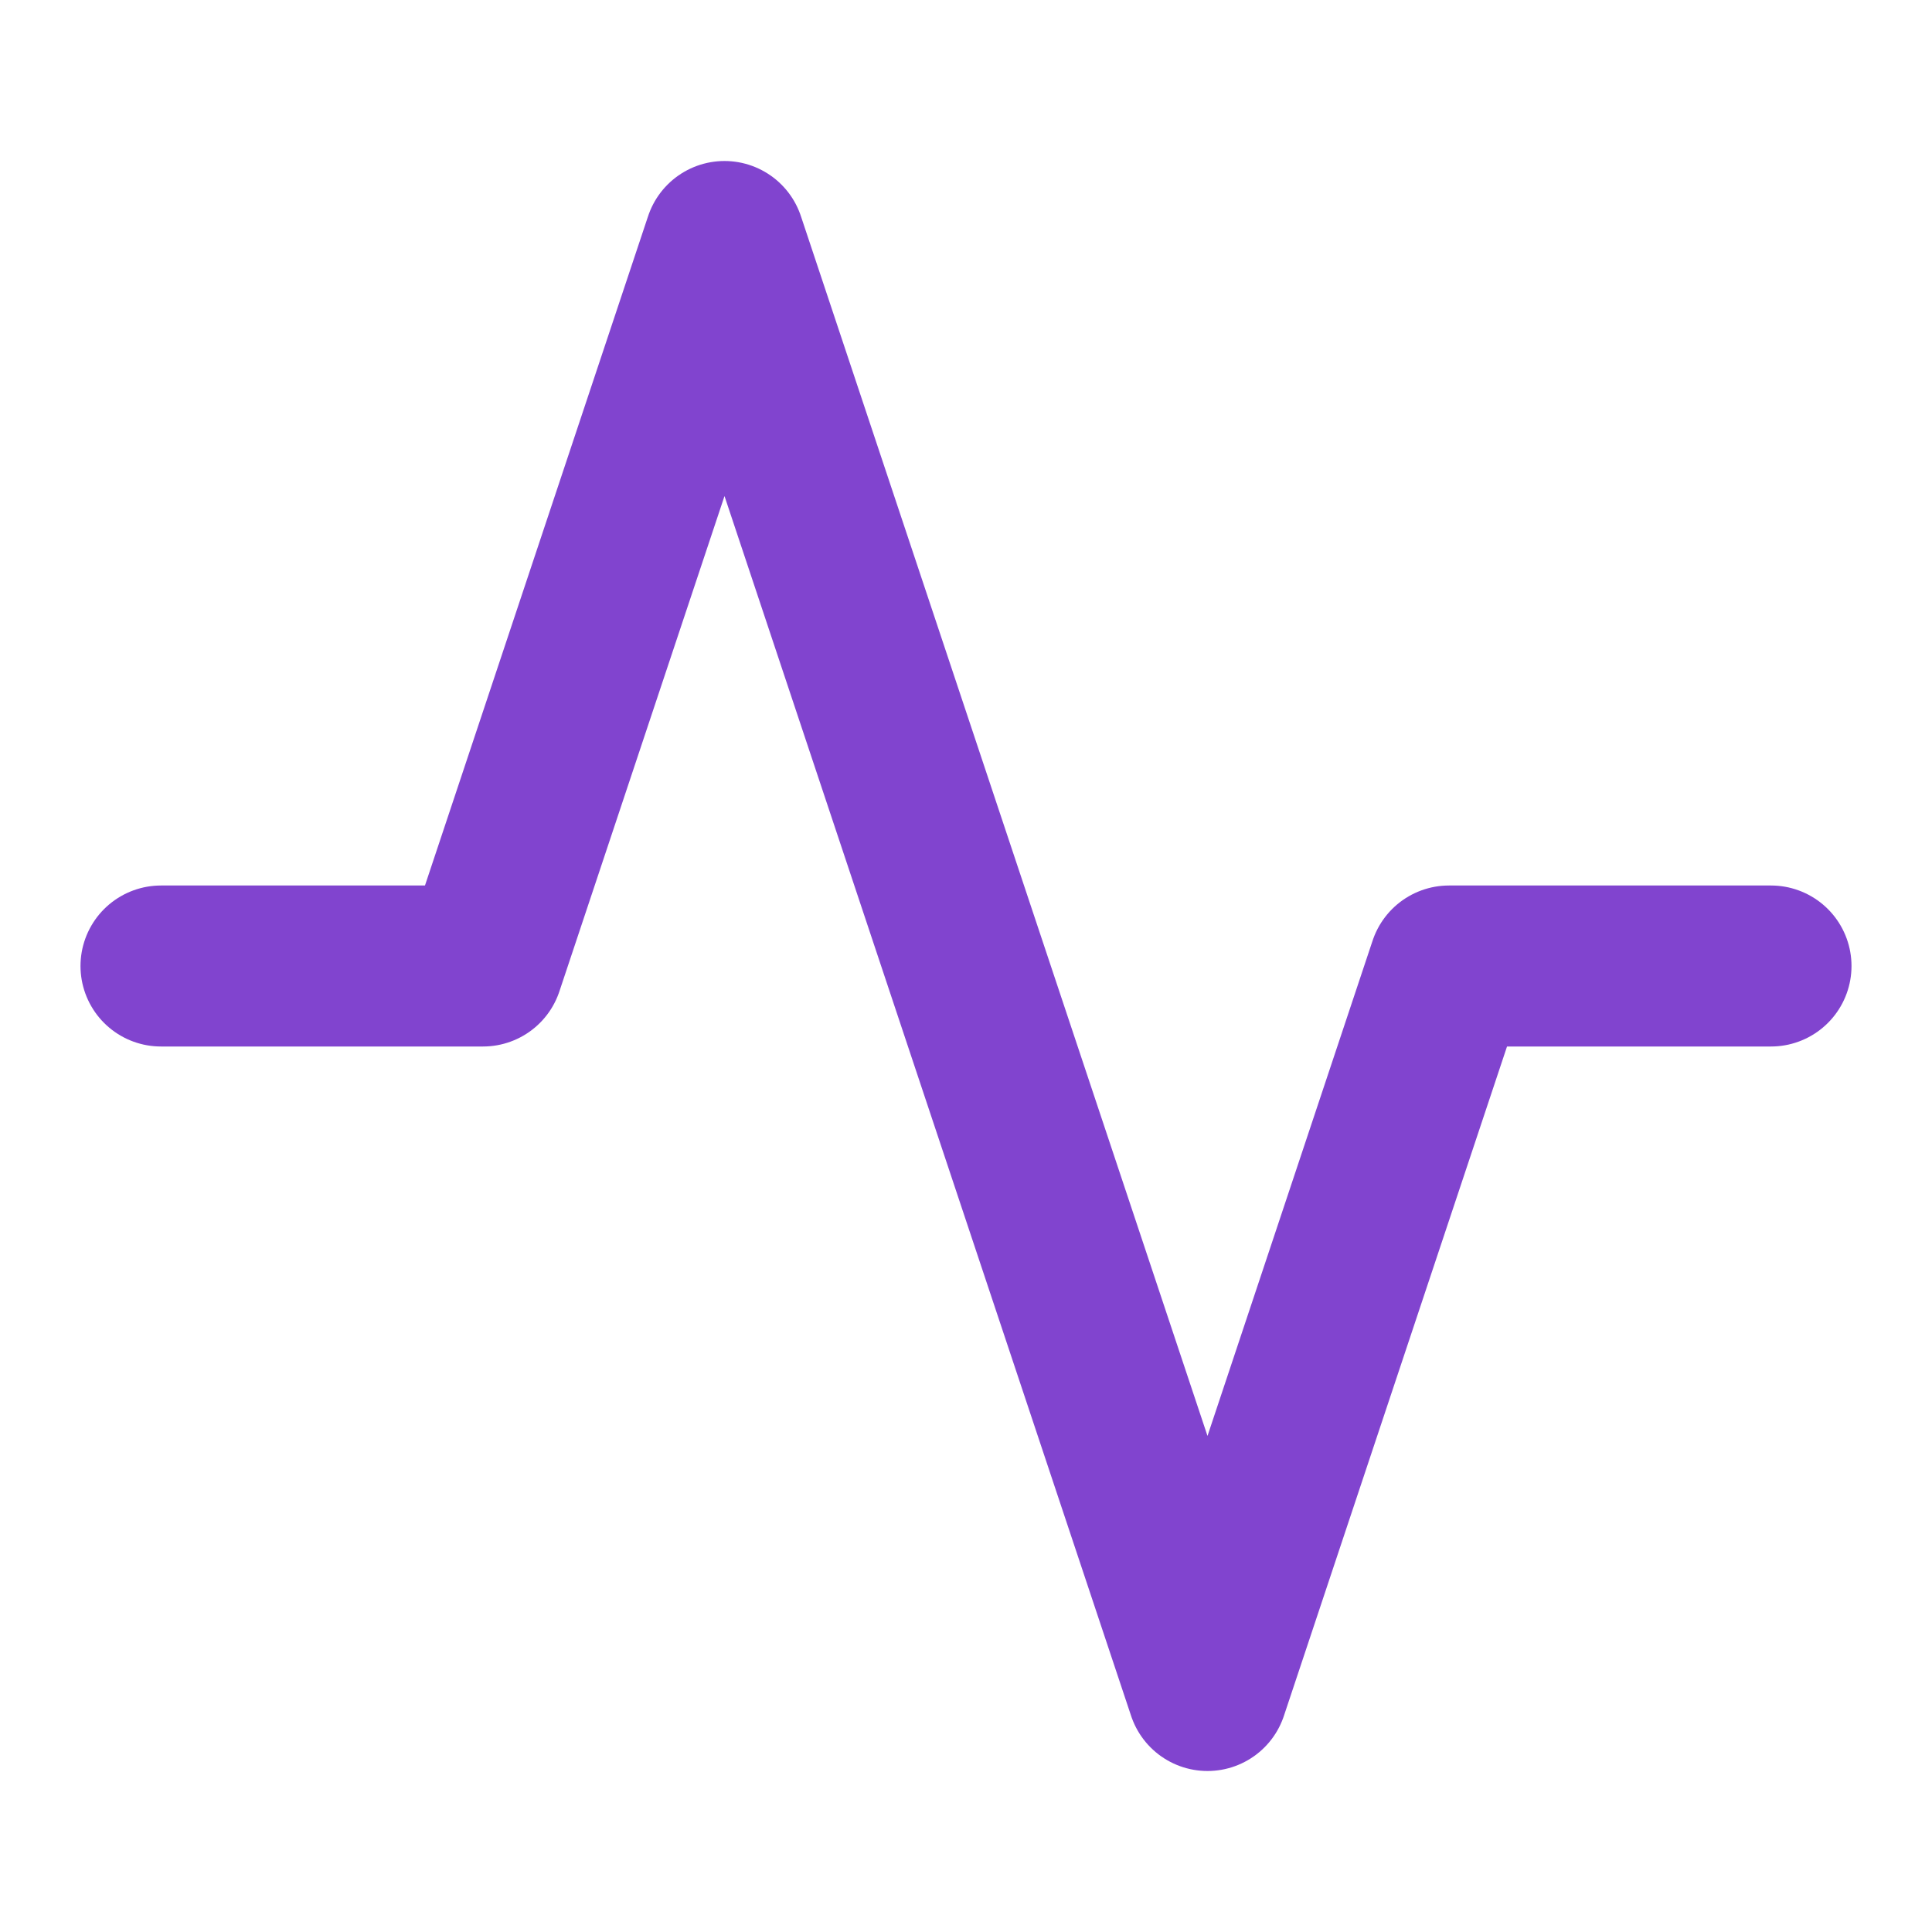 <svg width="24" height="24" viewBox="0 0 24 24" fill="none" xmlns="http://www.w3.org/2000/svg">
<path d="M22 12H18L15 21L9 3L6 12H2" stroke="#8144CF" stroke-width="2" stroke-linecap="round" stroke-linejoin="round"/>
</svg>
